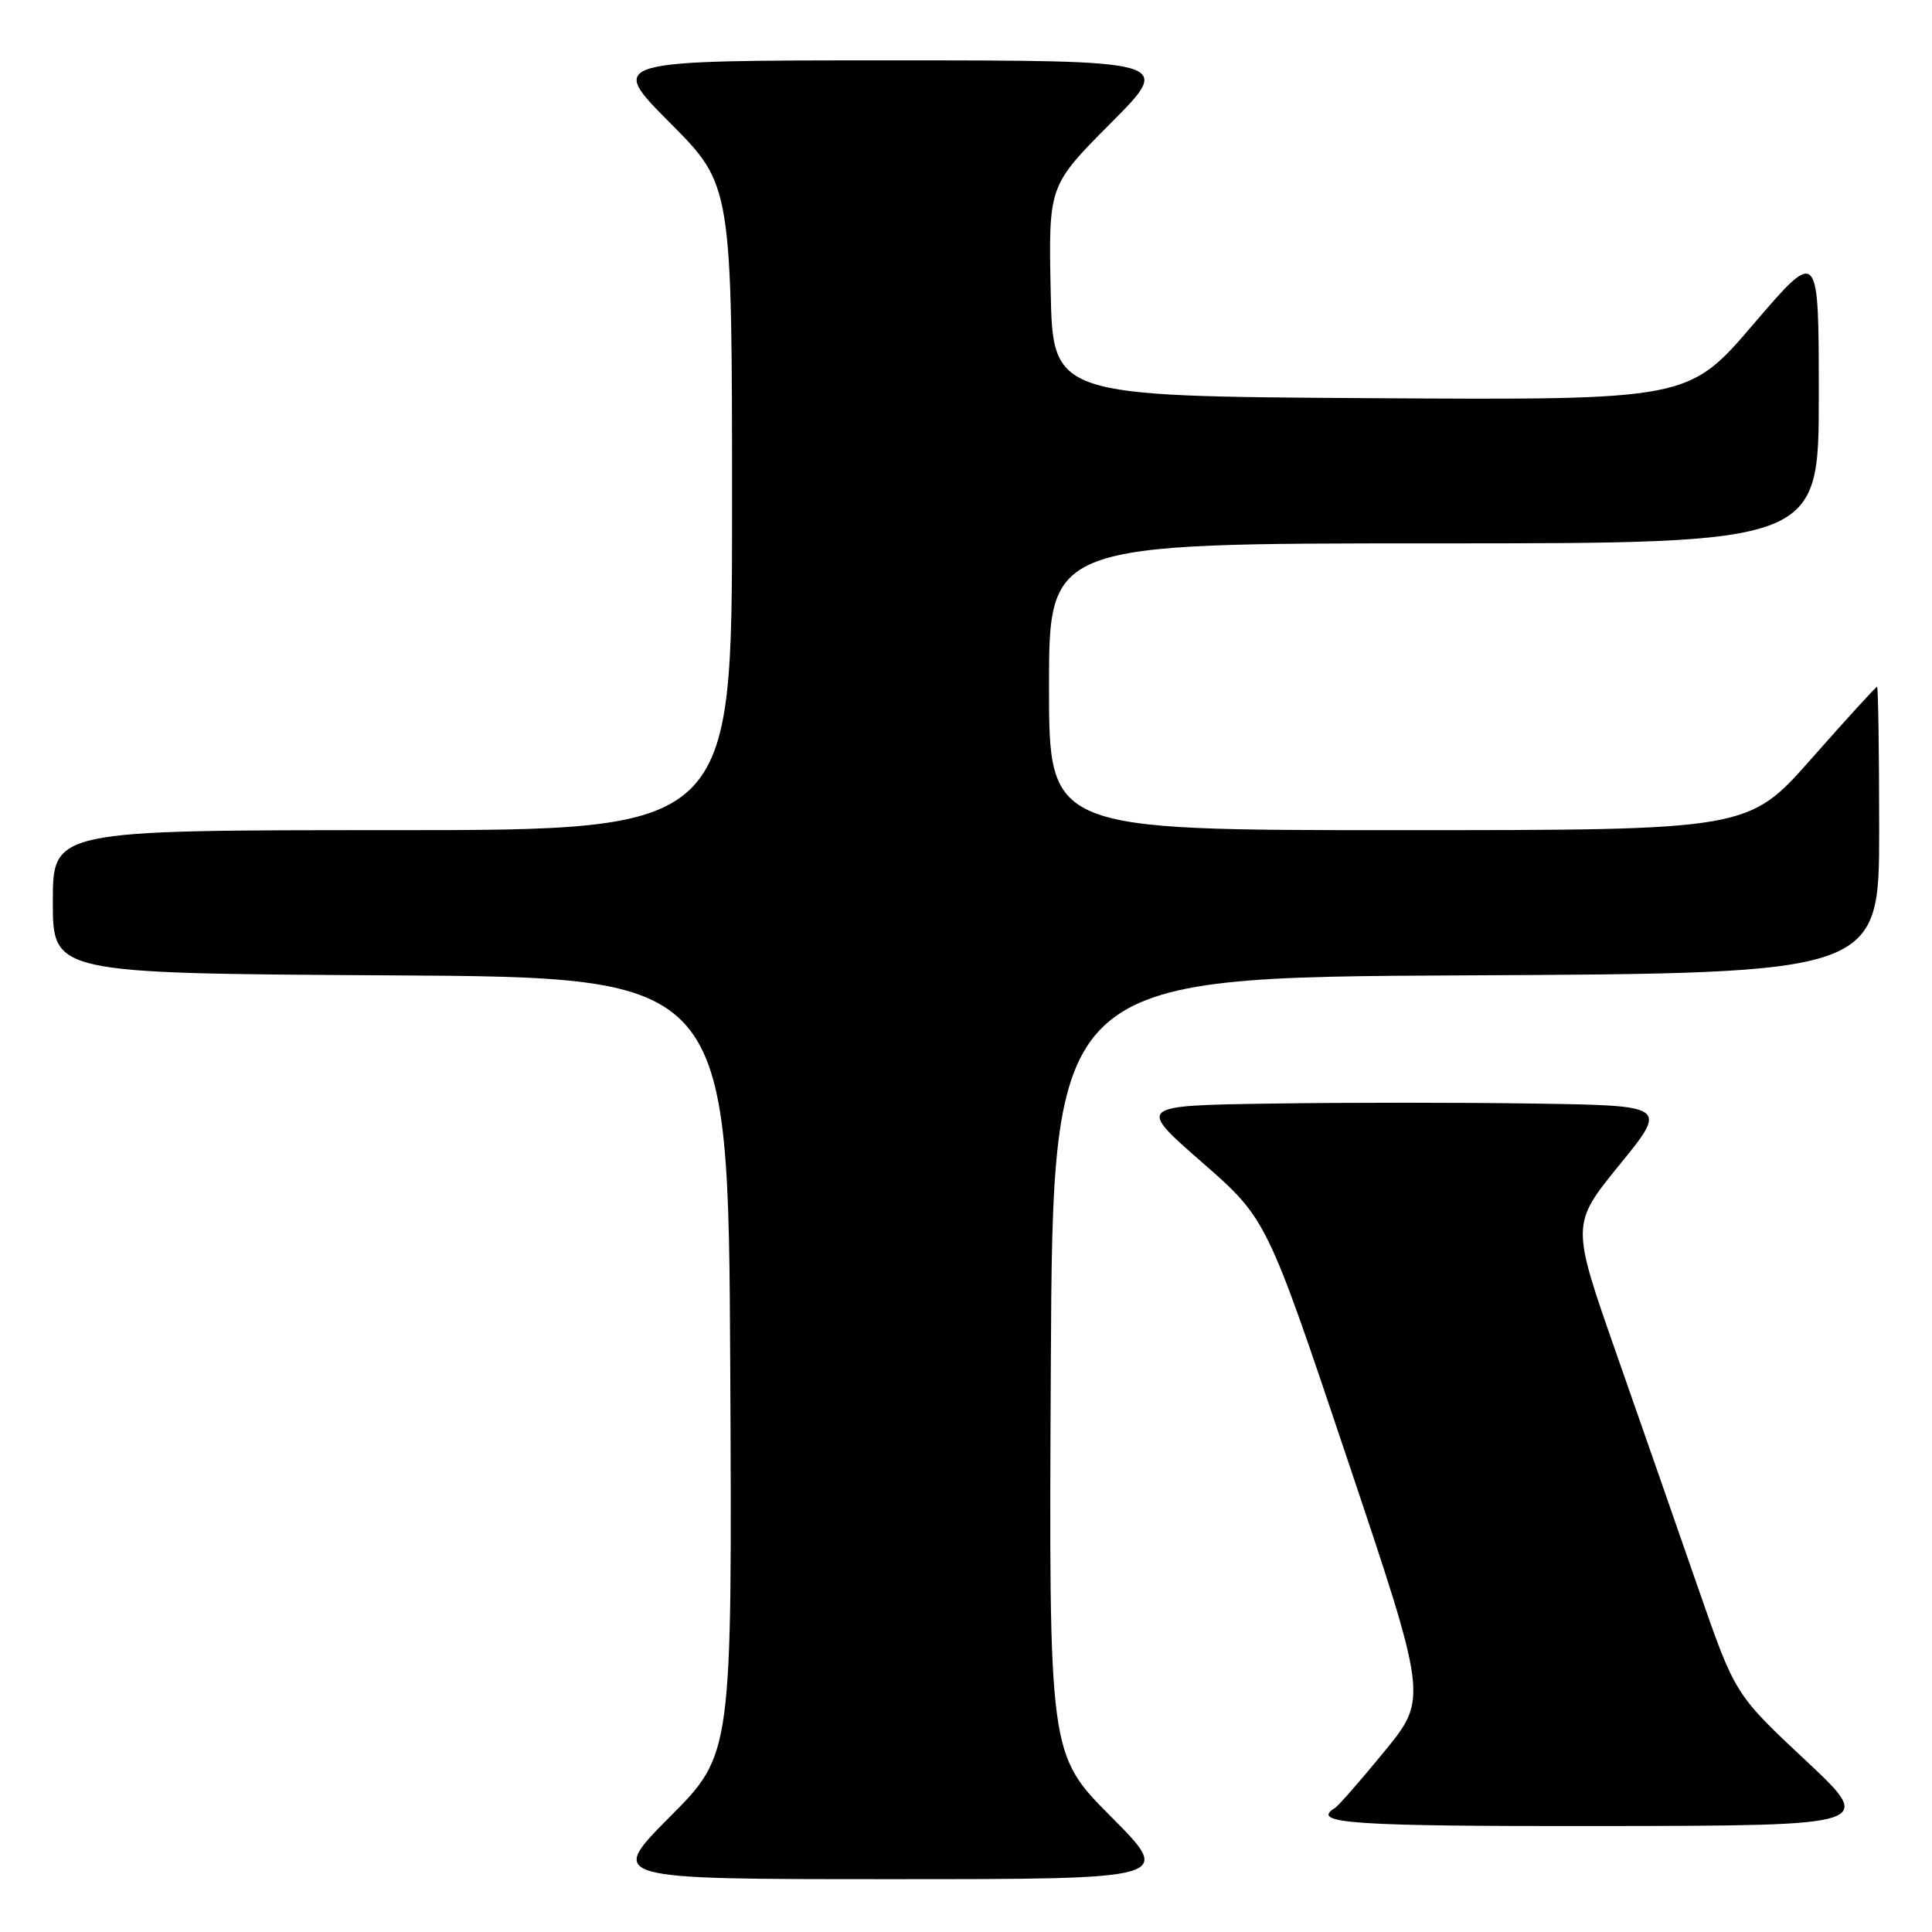 <?xml version="1.0" encoding="UTF-8" standalone="no"?>
<!DOCTYPE svg PUBLIC "-//W3C//DTD SVG 1.1//EN" "http://www.w3.org/Graphics/SVG/1.1/DTD/svg11.dtd" >
<svg xmlns="http://www.w3.org/2000/svg" xmlns:xlink="http://www.w3.org/1999/xlink" version="1.1" viewBox="0 0 256 256">
 <g >
 <path fill="currentColor"
d=" M 147.22 240.72 C 138.98 232.44 138.98 232.44 139.24 180.97 C 139.50 129.50 139.50 129.50 194.25 129.24 C 249.00 128.98 249.00 128.98 249.00 109.99 C 249.00 99.55 248.87 91.00 248.72 91.00 C 248.56 91.00 244.66 95.28 240.05 100.50 C 231.67 110.00 231.67 110.00 185.33 110.00 C 139.00 110.00 139.00 110.00 139.00 91.00 C 139.00 72.00 139.00 72.00 190.00 72.00 C 241.00 72.00 241.00 72.00 241.00 52.42 C 241.00 32.84 241.00 32.84 232.36 42.93 C 223.73 53.02 223.73 53.02 181.61 52.76 C 139.50 52.50 139.50 52.50 139.22 38.55 C 138.94 24.60 138.94 24.60 147.20 16.30 C 155.46 8.00 155.46 8.00 118.00 8.00 C 80.54 8.00 80.54 8.00 88.77 16.27 C 97.00 24.54 97.00 24.54 97.00 67.27 C 97.00 110.00 97.00 110.00 52.00 110.00 C 7.00 110.00 7.00 110.00 7.00 119.49 C 7.00 128.98 7.00 128.98 51.75 129.24 C 96.50 129.50 96.50 129.50 96.76 180.97 C 97.02 232.44 97.02 232.44 88.78 240.72 C 80.54 249.00 80.54 249.00 118.00 249.00 C 155.46 249.00 155.46 249.00 147.22 240.72 Z  M 239.20 233.21 C 229.90 224.50 229.90 224.50 225.04 210.50 C 222.37 202.80 217.48 188.79 214.18 179.36 C 208.18 162.23 208.18 162.23 214.58 154.36 C 220.98 146.50 220.98 146.50 203.49 146.23 C 193.87 146.08 178.05 146.08 168.34 146.23 C 150.68 146.50 150.68 146.50 159.26 154.00 C 167.84 161.50 167.84 161.50 178.51 193.28 C 189.18 225.05 189.18 225.05 183.46 232.05 C 180.31 235.90 177.35 239.29 176.87 239.58 C 173.56 241.62 179.10 242.00 212.25 241.96 C 248.50 241.91 248.50 241.91 239.20 233.21 Z "/>
</g>
</svg>